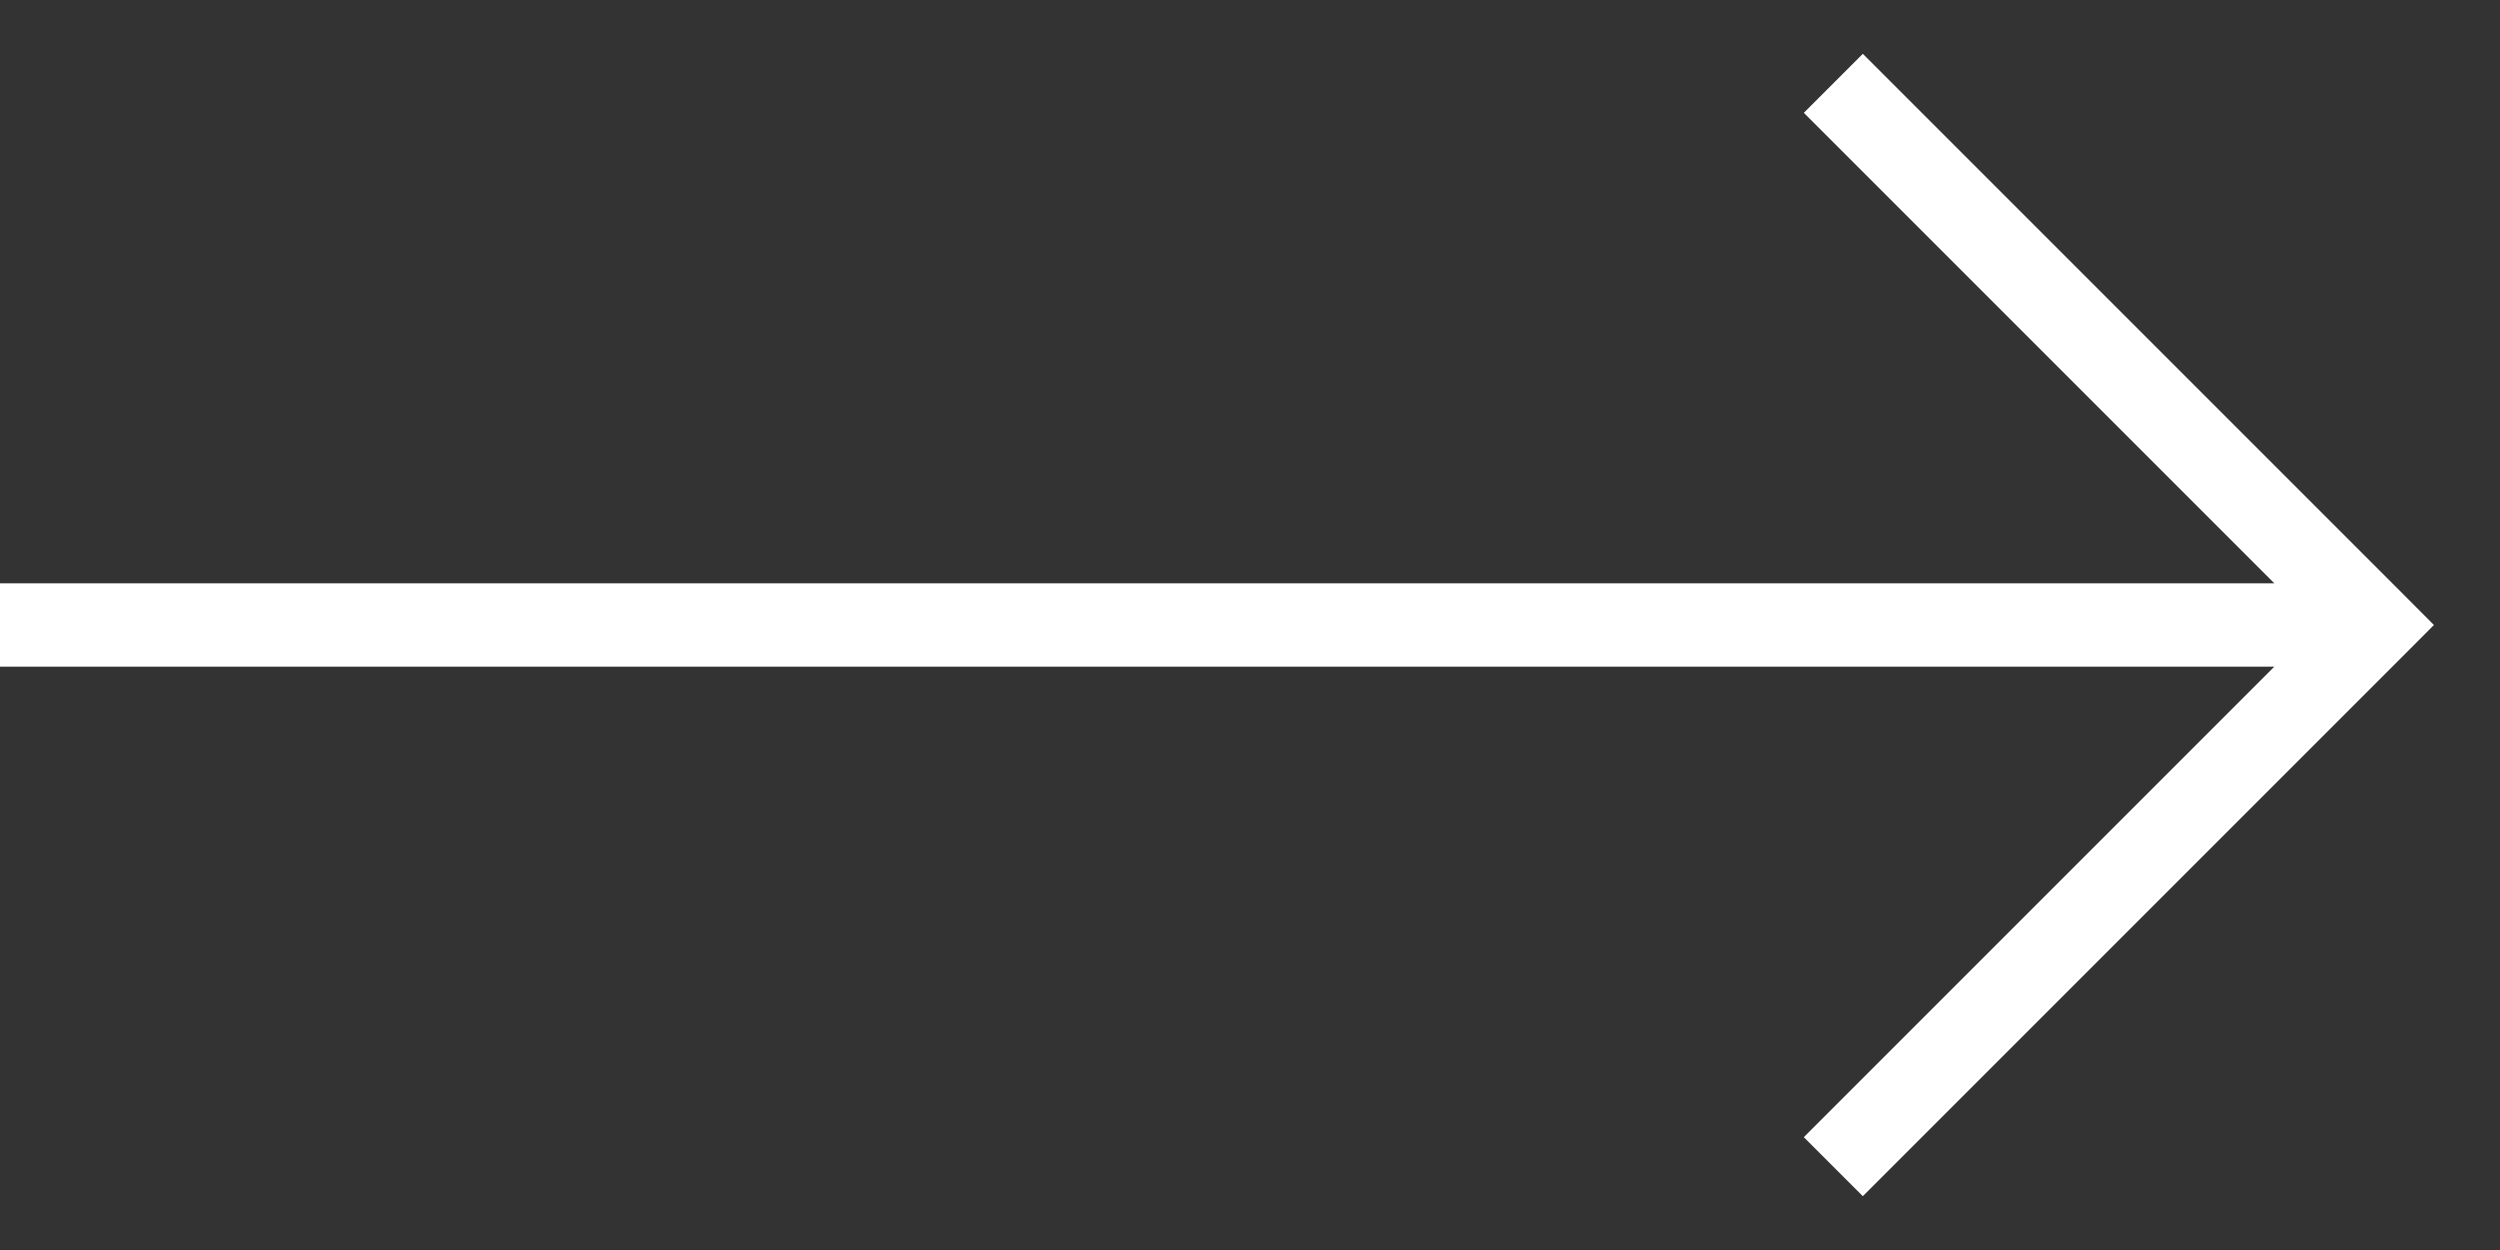 <svg width="30" height="15" xmlns="http://www.w3.org/2000/svg" xmlns:xlink="http://www.w3.org/1999/xlink"><rect width="100%" height="100%" fill="#333333" stroke="none"/><use xlink:href="#path0_stroke" transform="translate(0 1)" fill="#FFF"/><defs><path id="path0_stroke" d="M28.5 6.5l.354.354.353-.354-.353-.354-.354.354zM0 7h28.5V6H0v1zm28.854-.854l-6.5-6.5-.708.708 6.5 6.5.708-.708zm-.708 0l-6.5 6.5.708.708 6.5-6.5-.708-.708z"/></defs></svg>